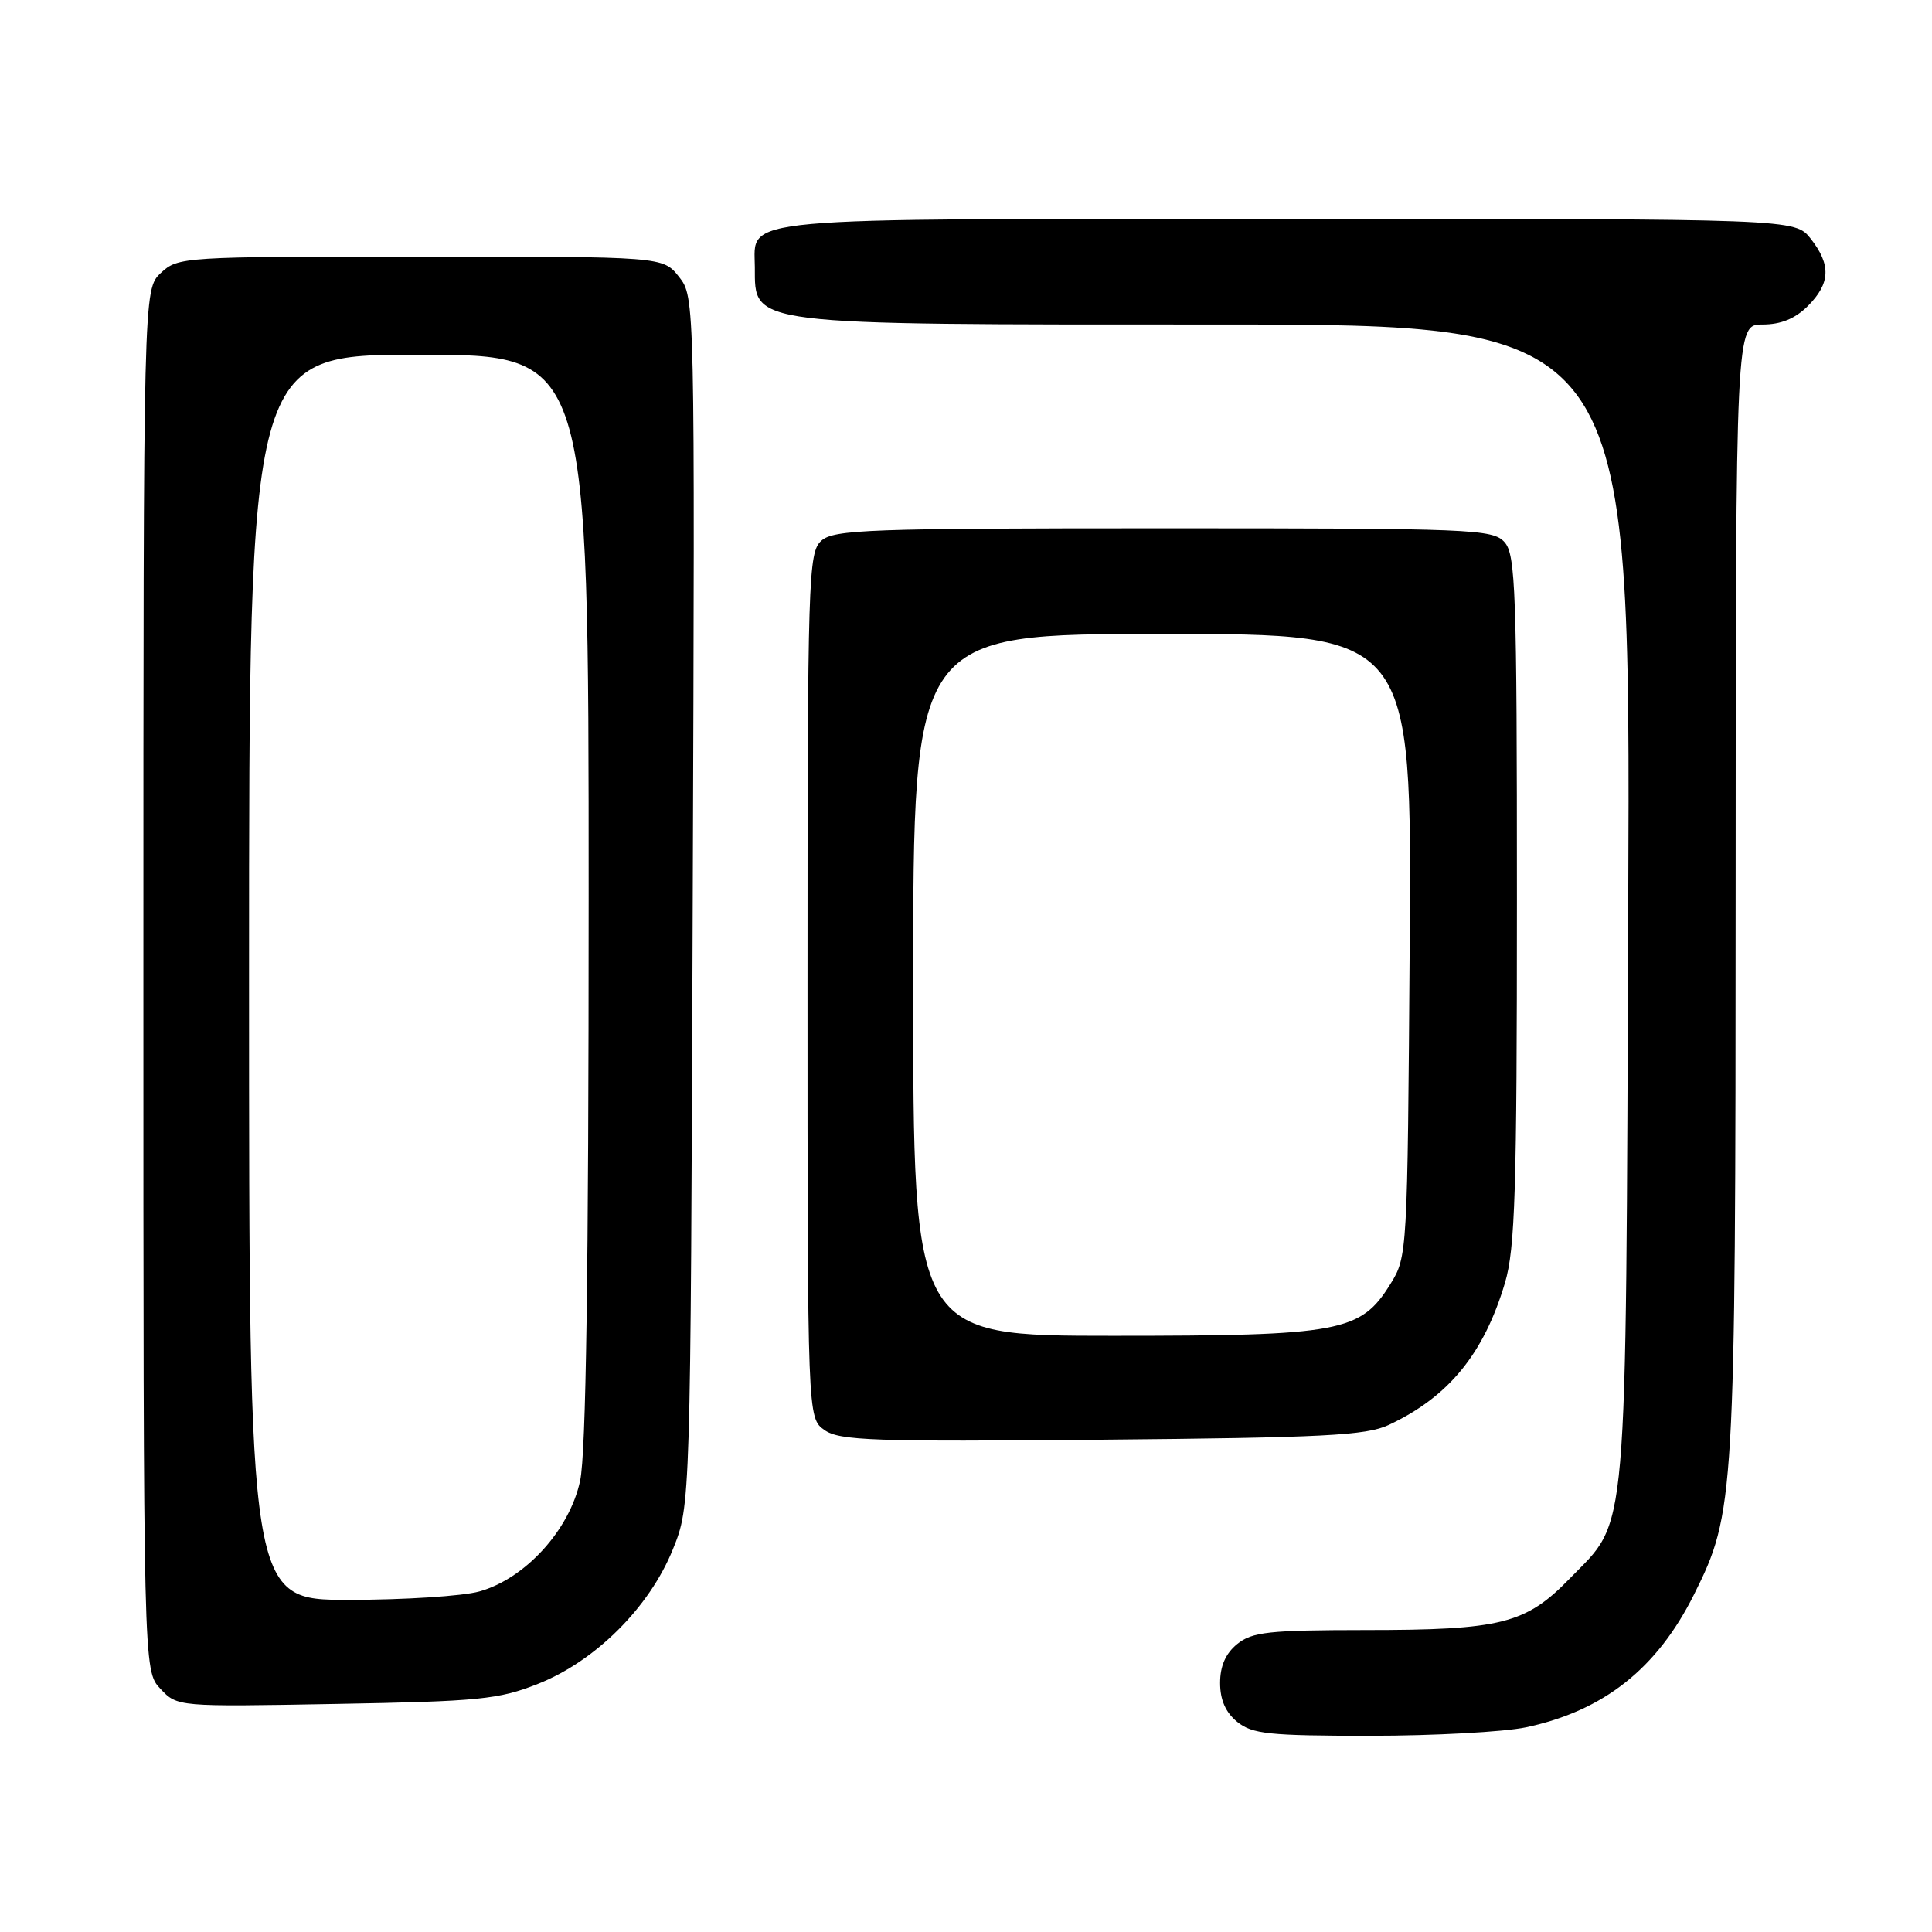<?xml version="1.0" encoding="UTF-8" standalone="no"?>
<!DOCTYPE svg PUBLIC "-//W3C//DTD SVG 1.1//EN" "http://www.w3.org/Graphics/SVG/1.1/DTD/svg11.dtd" >
<svg xmlns="http://www.w3.org/2000/svg" xmlns:xlink="http://www.w3.org/1999/xlink" version="1.1" viewBox="0 0 256 256">
 <g >
 <path fill="currentColor"
d=" M 202.20 228.88 C 212.50 226.69 219.57 221.10 224.48 211.25 C 229.86 200.47 229.96 198.77 229.98 117.75 C 230.00 43.00 230.00 43.00 233.55 43.00 C 235.98 43.00 237.86 42.23 239.55 40.55 C 242.54 37.55 242.65 35.10 239.93 31.63 C 237.85 29.00 237.85 29.00 170.76 29.00 C 96.41 29.00 99.98 28.68 100.02 35.40 C 100.05 43.17 98.69 43.00 160.96 43.00 C 216.06 43.00 216.06 43.00 215.75 119.75 C 215.41 205.74 215.81 201.11 208.01 209.15 C 202.17 215.17 198.94 215.99 180.86 215.99 C 168.13 216.00 165.92 216.24 163.94 217.84 C 162.40 219.09 161.67 220.76 161.67 223.00 C 161.67 225.24 162.40 226.91 163.94 228.16 C 165.94 229.77 168.14 230.00 181.56 230.00 C 190.00 230.00 199.29 229.49 202.20 228.88 Z  M 71.29 223.12 C 78.91 220.10 86.06 212.97 89.16 205.29 C 91.50 199.50 91.50 199.50 91.79 119.43 C 92.08 39.37 92.08 39.37 89.97 36.68 C 87.85 34.00 87.85 34.00 55.74 34.00 C 24.15 34.00 23.59 34.04 21.31 36.17 C 19.00 38.35 19.00 38.35 19.00 129.86 C 19.00 221.37 19.00 221.37 21.25 223.77 C 23.50 226.16 23.50 226.16 44.50 225.78 C 63.51 225.44 66.05 225.19 71.29 223.12 Z  M 184.00 188.82 C 191.95 185.10 196.62 179.39 199.42 169.97 C 200.76 165.45 201.00 157.75 201.00 119.15 C 201.00 78.22 200.83 73.47 199.35 71.83 C 197.79 70.11 195.06 70.00 154.17 70.00 C 115.08 70.00 110.47 70.17 108.83 71.65 C 107.10 73.22 107.00 76.37 107.00 130.60 C 107.00 187.89 107.00 187.89 109.25 189.49 C 111.23 190.89 115.66 191.05 146.00 190.77 C 175.40 190.50 181.02 190.21 184.00 188.82 Z  M 33.00 129.50 C 33.00 47.00 33.00 47.00 55.50 47.00 C 78.00 47.00 78.00 47.00 78.00 118.95 C 78.00 168.65 77.65 192.54 76.87 196.20 C 75.48 202.73 69.59 209.19 63.50 210.88 C 61.30 211.49 53.54 211.99 46.25 211.99 C 33.00 212.00 33.00 212.00 33.00 129.50 Z  M 121.00 130.50 C 121.00 84.00 121.00 84.00 154.04 84.00 C 187.08 84.00 187.08 84.00 186.79 125.25 C 186.50 166.15 186.48 166.53 184.23 170.15 C 180.28 176.51 177.64 177.00 147.48 177.00 C 121.00 177.00 121.00 177.00 121.00 130.50 Z "/>
</g>
</svg>